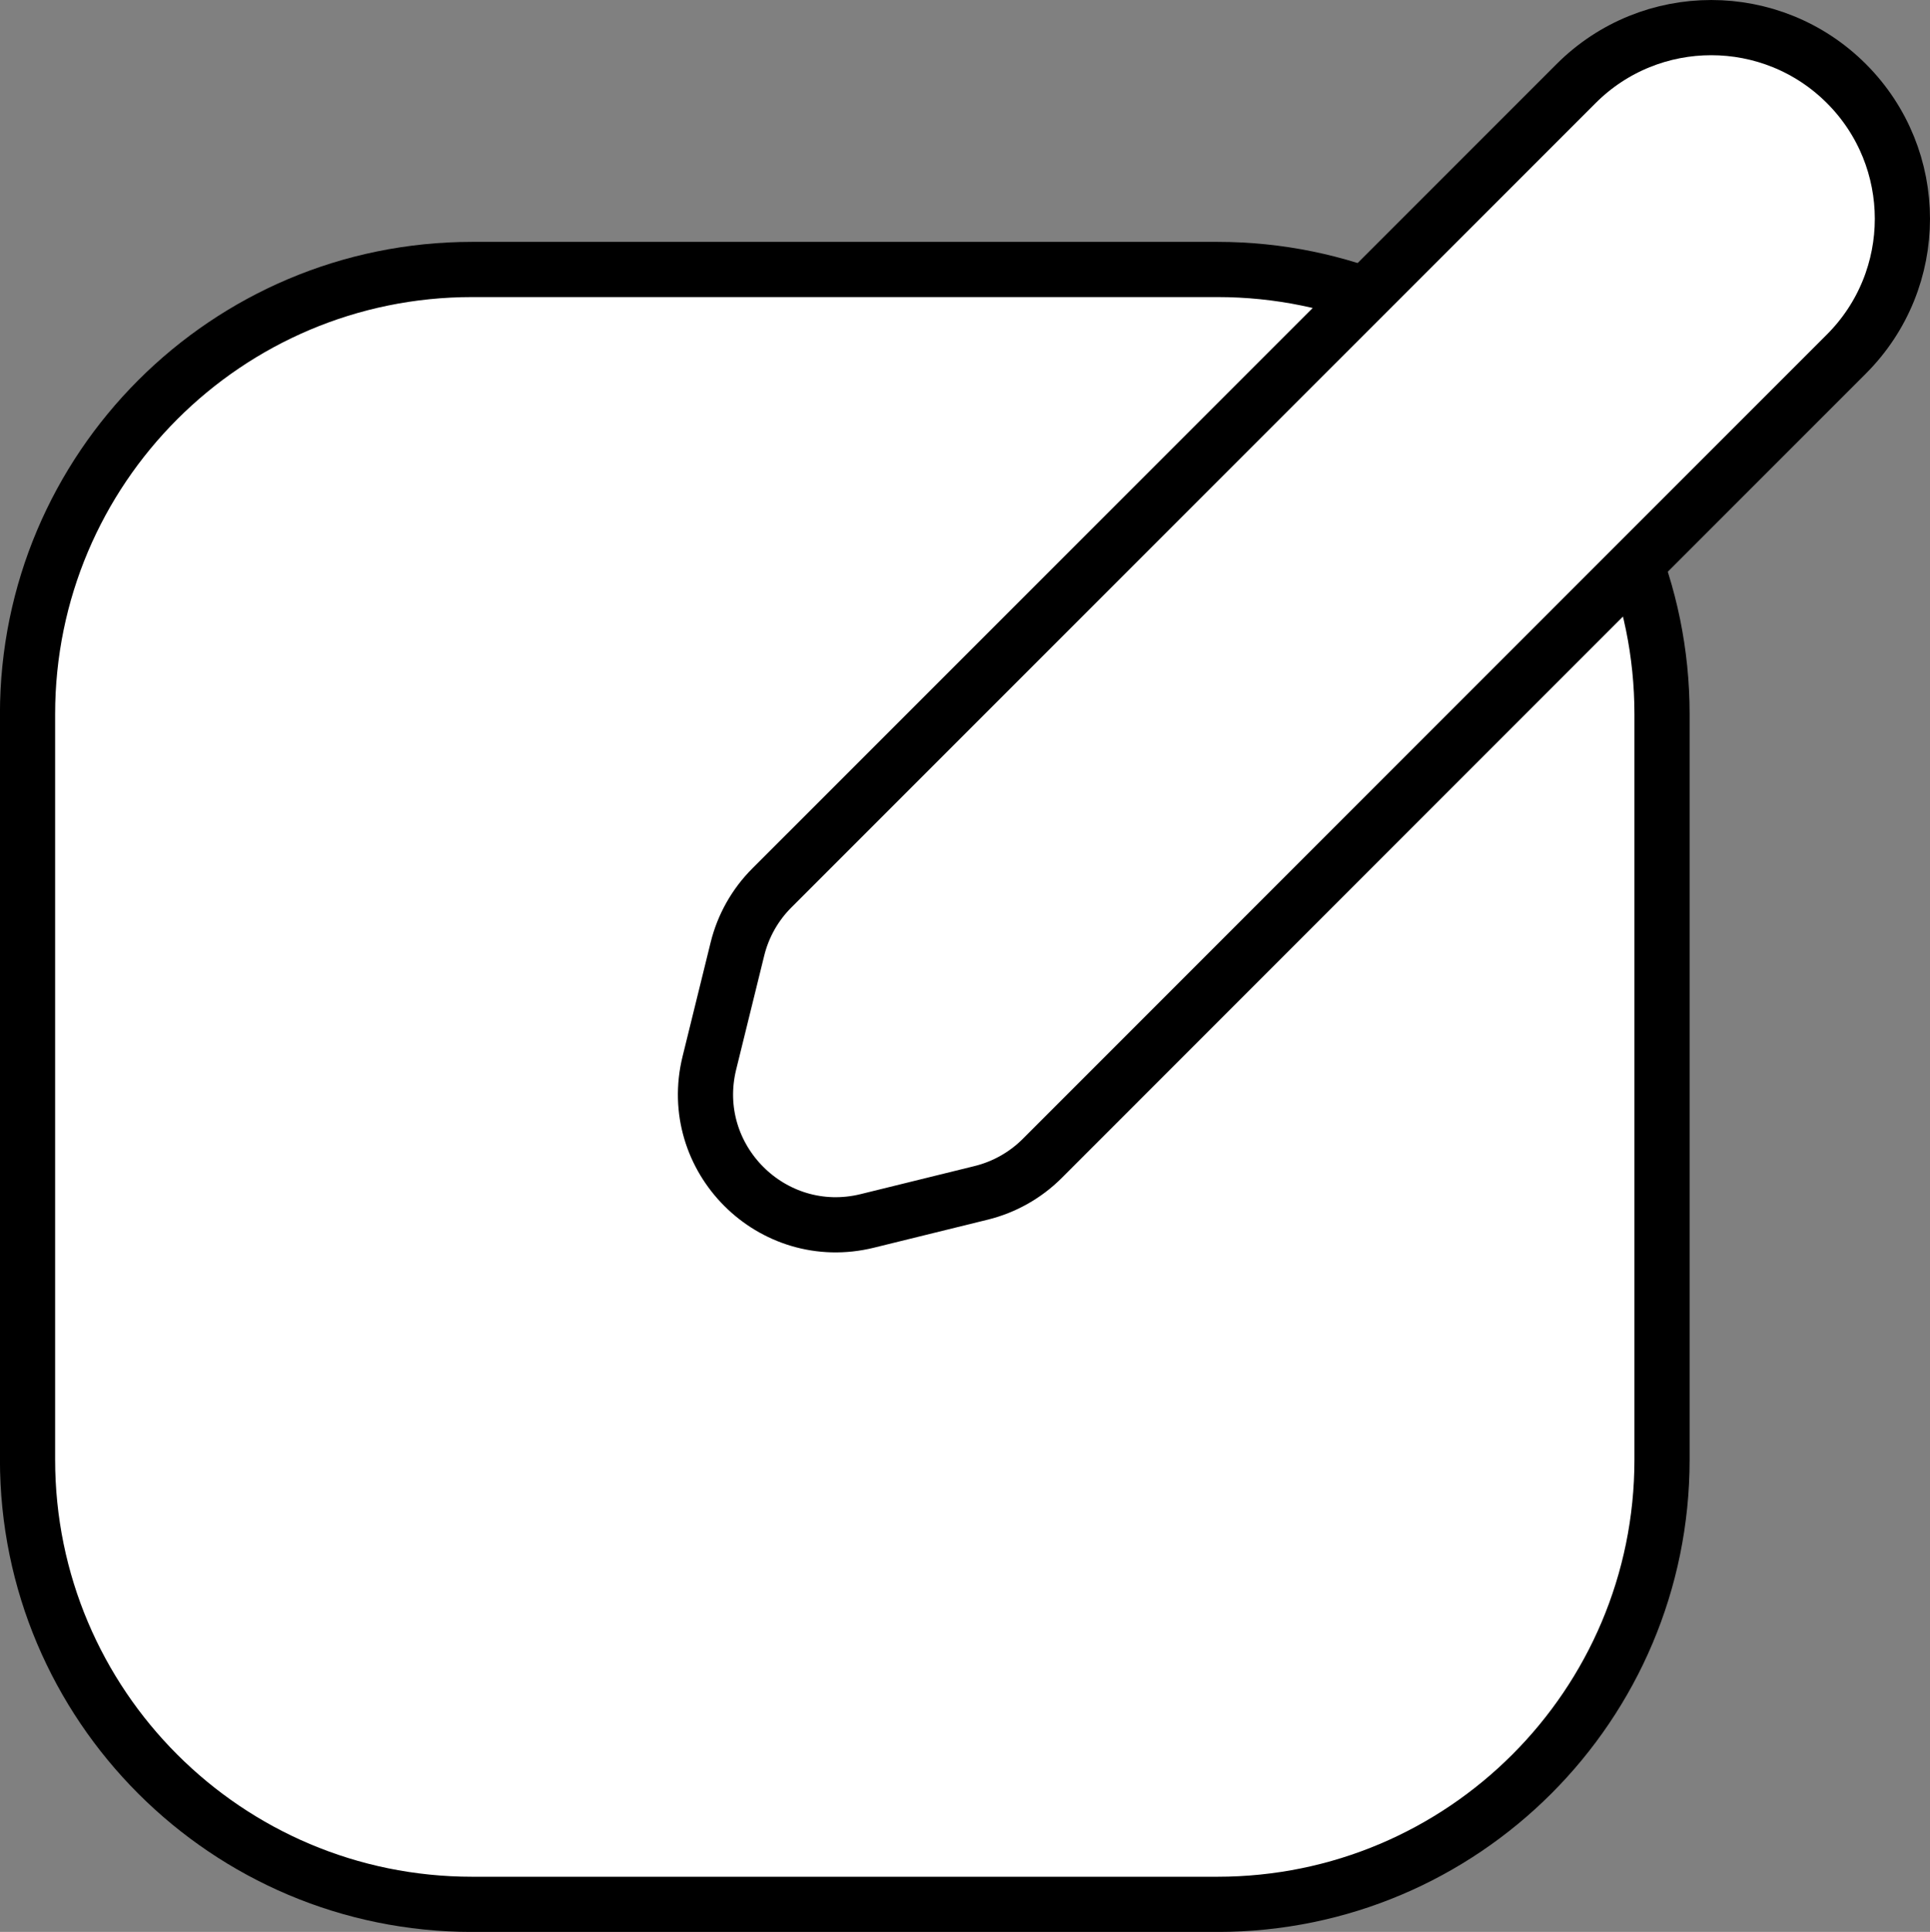 <svg xmlns="http://www.w3.org/2000/svg" x="0px" y="0px" viewBox="6.513 6.5 34.974 35" enable-background="new 0 0 48 48">
<rect x="6.513" y="6.5" width="34.974" height="35" fill="#808080" stroke="none"/>
<g>
	
		<path fill="#FFFFFF" stroke="#000000" stroke-width="1" stroke-linecap="round" stroke-linejoin="round" stroke-miterlimit="10" d="   M15.068,11.382h13.507c4.449,0,8.056,3.607,8.056,8.056v13.507c0,4.449-3.607,8.056-8.056,8.056   H15.068c-4.449,0-8.056-3.607-8.056-8.056V19.437C7.013,14.988,10.62,11.382,15.068,11.382z"/>
</g>
<g>
	
		<path fill="#FFFFFF" stroke="#000000" stroke-width="1" stroke-linecap="round" stroke-linejoin="round" stroke-miterlimit="10" d="   M39.972,12.914L25.4,27.487c-0.305,0.305-0.688,0.521-1.107,0.624l-2.063,0.508   c-1.727,0.425-3.287-1.136-2.862-2.862l0.508-2.063c0.103-0.419,0.319-0.802,0.624-1.107L35.073,8.015   c1.353-1.353,3.547-1.353,4.9,0l0,0C41.325,9.368,41.325,11.561,39.972,12.914z"/>
</g>
</svg>